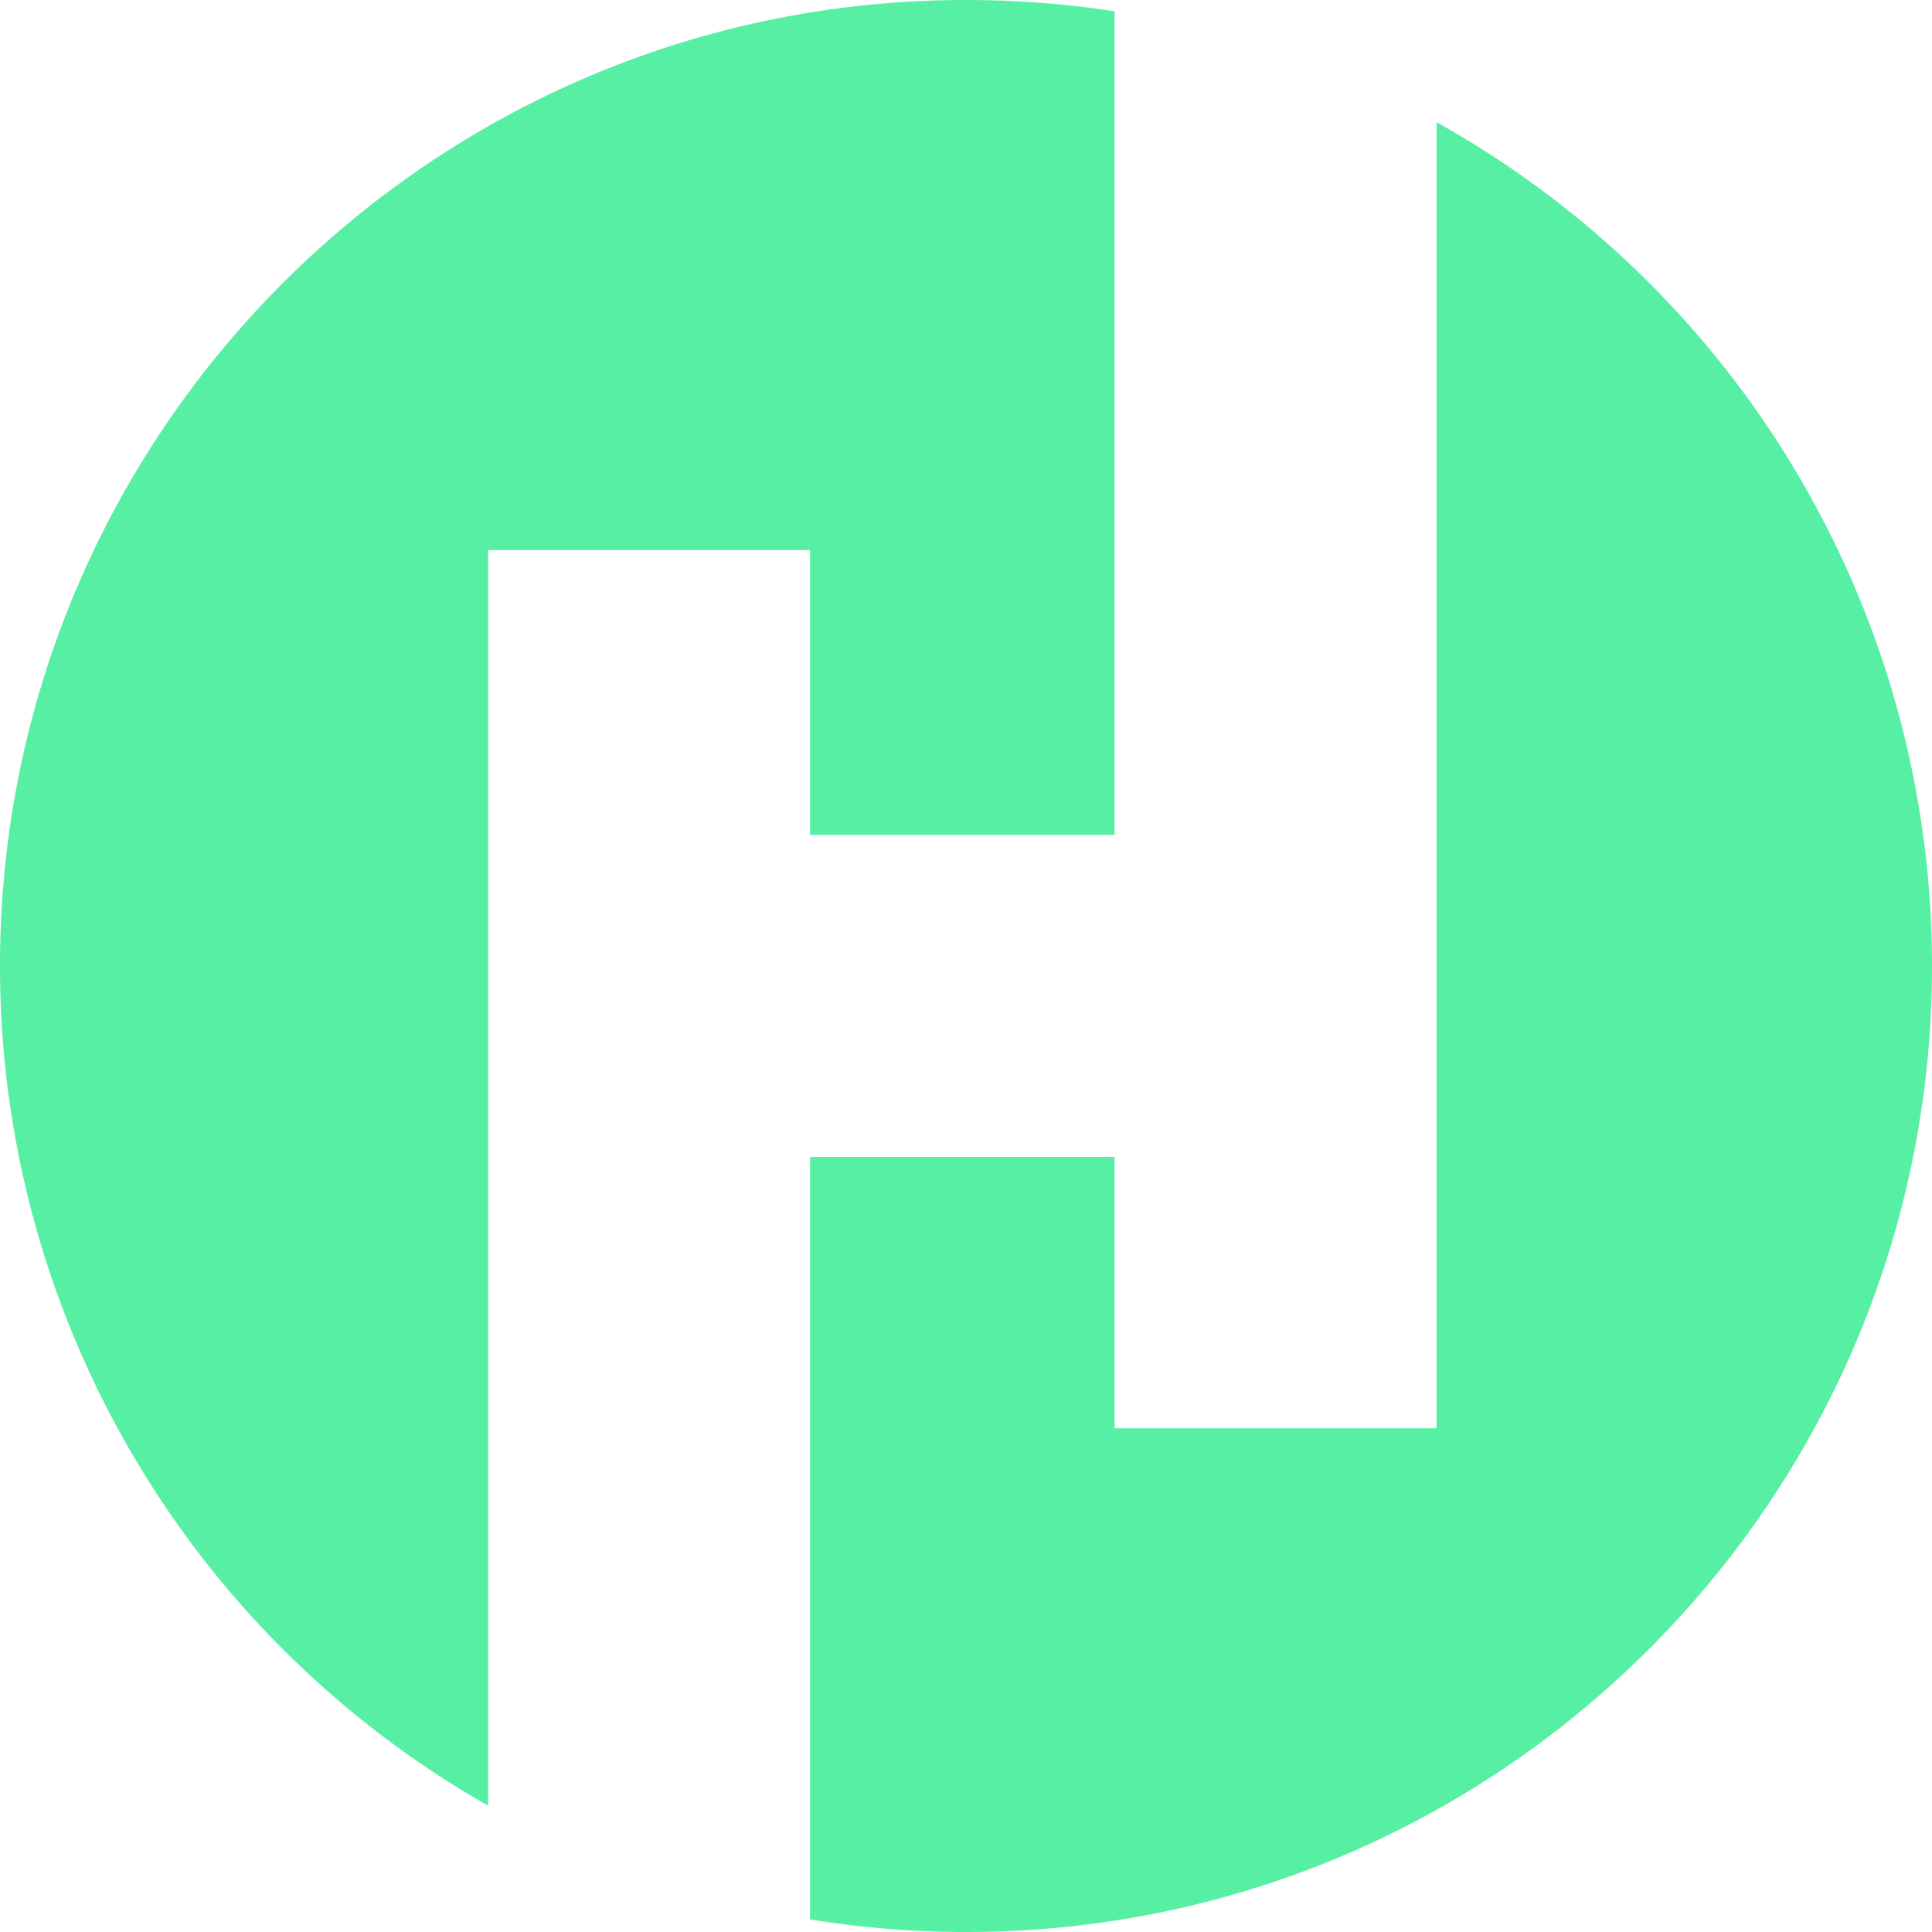 <svg id="Capa_1" data-name="Capa 1" xmlns="http://www.w3.org/2000/svg" viewBox="0 0 512 512"><defs><style>.cls-1{fill:#57efa4;}</style></defs><title>Mesa de trabajo 3b</title><path class="cls-1" d="M129.36,145.78h85.32v75.48h80.7V3A258.25,258.25,0,0,0,256,0C114.62,0,0,114.62,0,256A255.9,255.9,0,0,0,129.36,478.52Z"/><path class="cls-1" d="M380.7,32.39V378.51H295.38V306.58h-80.7V508.66A257,257,0,0,0,256,512c141.38,0,256-114.62,256-256A255.92,255.92,0,0,0,380.7,32.39Z"/></svg>